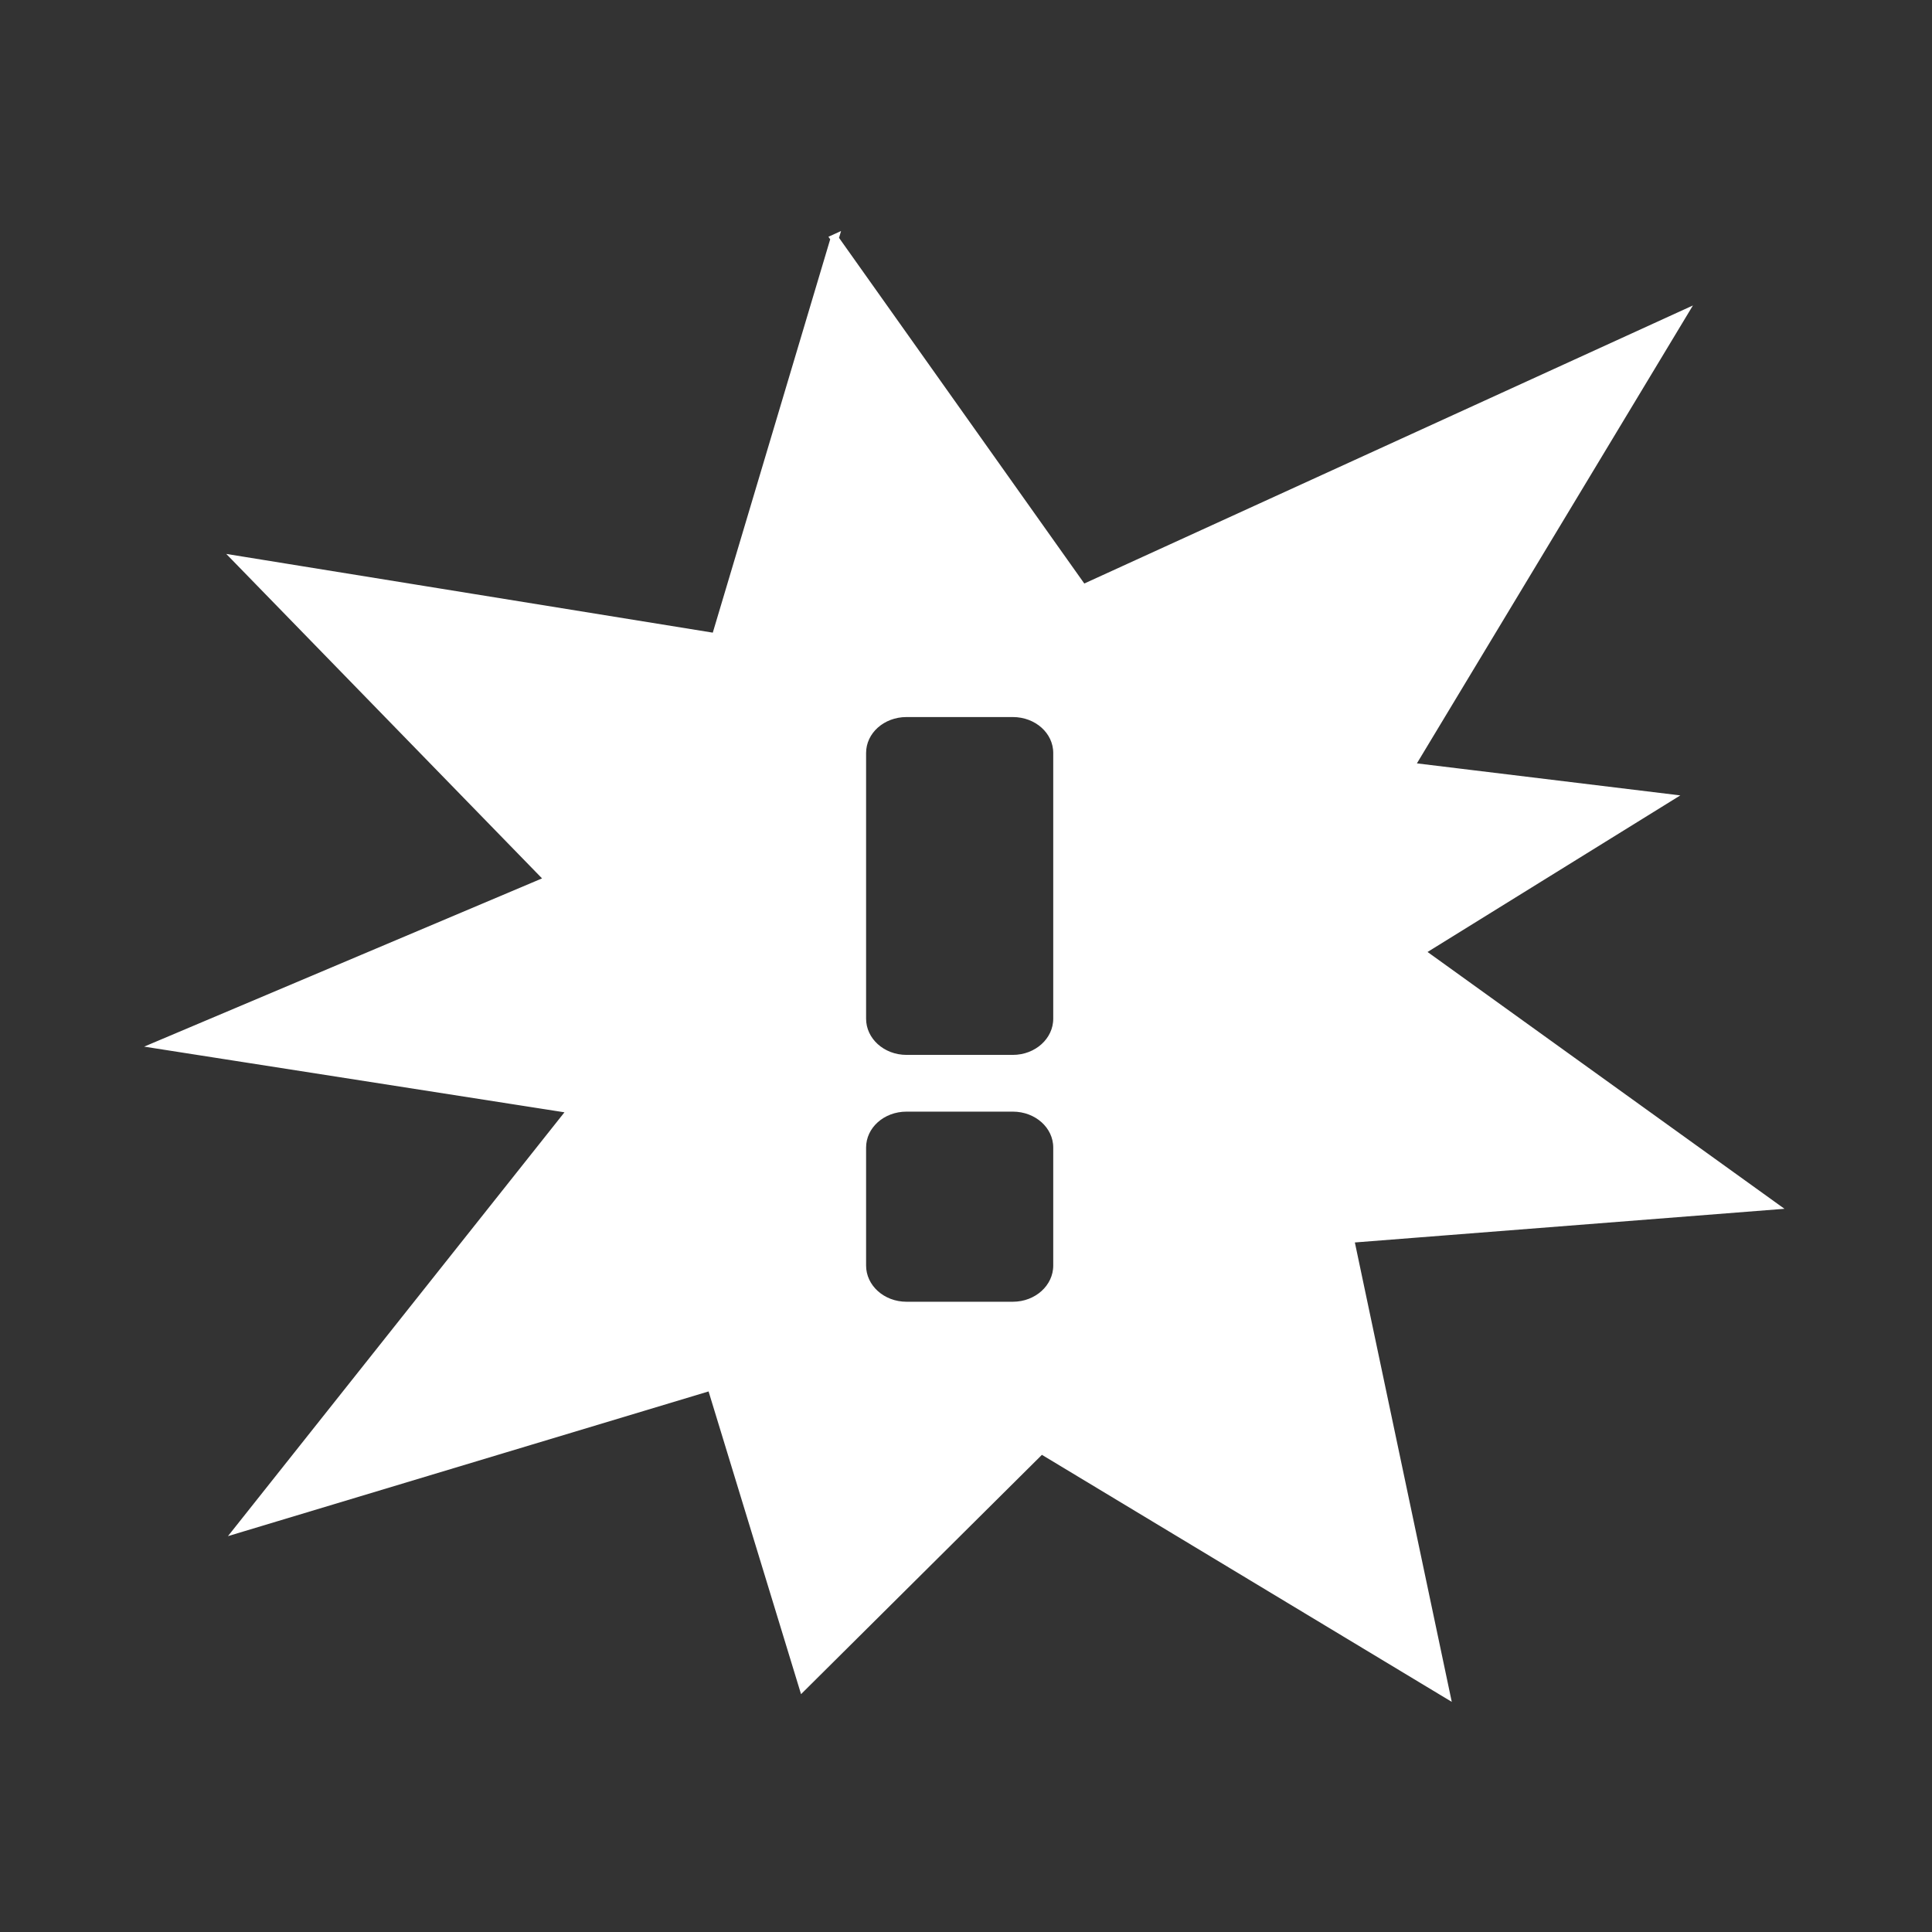 <?xml version="1.0" encoding="UTF-8" standalone="no"?>
<!-- Created with Inkscape (http://www.inkscape.org/) -->

<svg
   xmlns:dc="http://purl.org/dc/elements/1.1/"
   xmlns:cc="http://creativecommons.org/ns#"
   xmlns:rdf="http://www.w3.org/1999/02/22-rdf-syntax-ns#"
   xmlns:svg="http://www.w3.org/2000/svg"
   xmlns="http://www.w3.org/2000/svg"
   xmlns:inkscape="http://www.inkscape.org/namespaces/inkscape"
   version="1.1"
   width="100%"
   height="100%"
   viewBox="0 0 512 512"
   id="svg2">
  <rect x="0" y="0" width="512" height="512" fill="#333333" stroke="none"/>
  <defs
     id="defs58" />
  <rect
     width="512"
     height="512"
     rx="25.988"
     x="0"
     y="0"
     id="rect4"
     style="fill:none" />
  <path
     d="m 222.94,61.03 c -22.247,29.547 6.463,99.84 -24.875,123.44 -38.13,17 -95.21,-48.734 -131.25,-28.75 23.781,21.672 93.24,45.25 98.91,79.16 -11.853,34.504 -57.56,18.02 -124.78,43.06 40.884,40.884 59.72,59.62 67.56,68.38 10.602,11.834 -0.494,7.03 -19.313,29 -8.577,12.858 -0.34,9.262 -28.781,31.813 35.471,33.674 71.956,69.17 108.16,104.88 h 317.44 c 14.397,0 26,-11.603 26,-26 v -337.59 c -26.605,-26.625 0.621,-0.543 -63.56,-67.06 -37.14,18.419 -104.56,46.707 -142.19,64.22 -28,-27.945 -57.22,-54.735 -83.31,-84.53"
     inkscape:connector-curvature="0"
     id="path6"
     style="color:#000000;fill-opacity:0.0" />
  <path
     d="m 221.2,63.16 -31.551,105.7 -126.68,-20.501 82.53,84.8 -103.44,43.733 109.5,17.11 -88.2,111.09 125.13,-37.674 24.299,79.55 63.17,-62.763 107.23,64.63 -25.428,-120.54 112.16,-8.787 -93.52,-67.29 65.763,-40.738 -68.43,-8.32 72.22,-119.81 -158.96,72.62 -65.838,-92.79 z m 19.04,125.8 h 28.16 c 6.532,0 11.782,4.713 11.782,10.583 v 70.43 c 0,5.87 -5.249,10.65 -11.782,10.65 h -28.16 c -6.532,0 -11.781,-4.78 -11.781,-10.65 v -70.43 c 0,-5.87 5.249,-10.583 11.781,-10.583 z m 0,104.57 h 28.16 c 6.532,0 11.782,4.713 11.782,10.583 v 31.28 c 0,5.87 -5.249,10.65 -11.782,10.65 h -28.16 c -6.532,0 -11.781,-4.78 -11.781,-10.65 v -31.28 c 0,-5.87 5.249,-10.583 11.781,-10.583 z"
     inkscape:connector-curvature="0"
     id="path54"
     style="fill:#ffffff;stroke:#ffffff;stroke-width:2.13" />
</svg>
